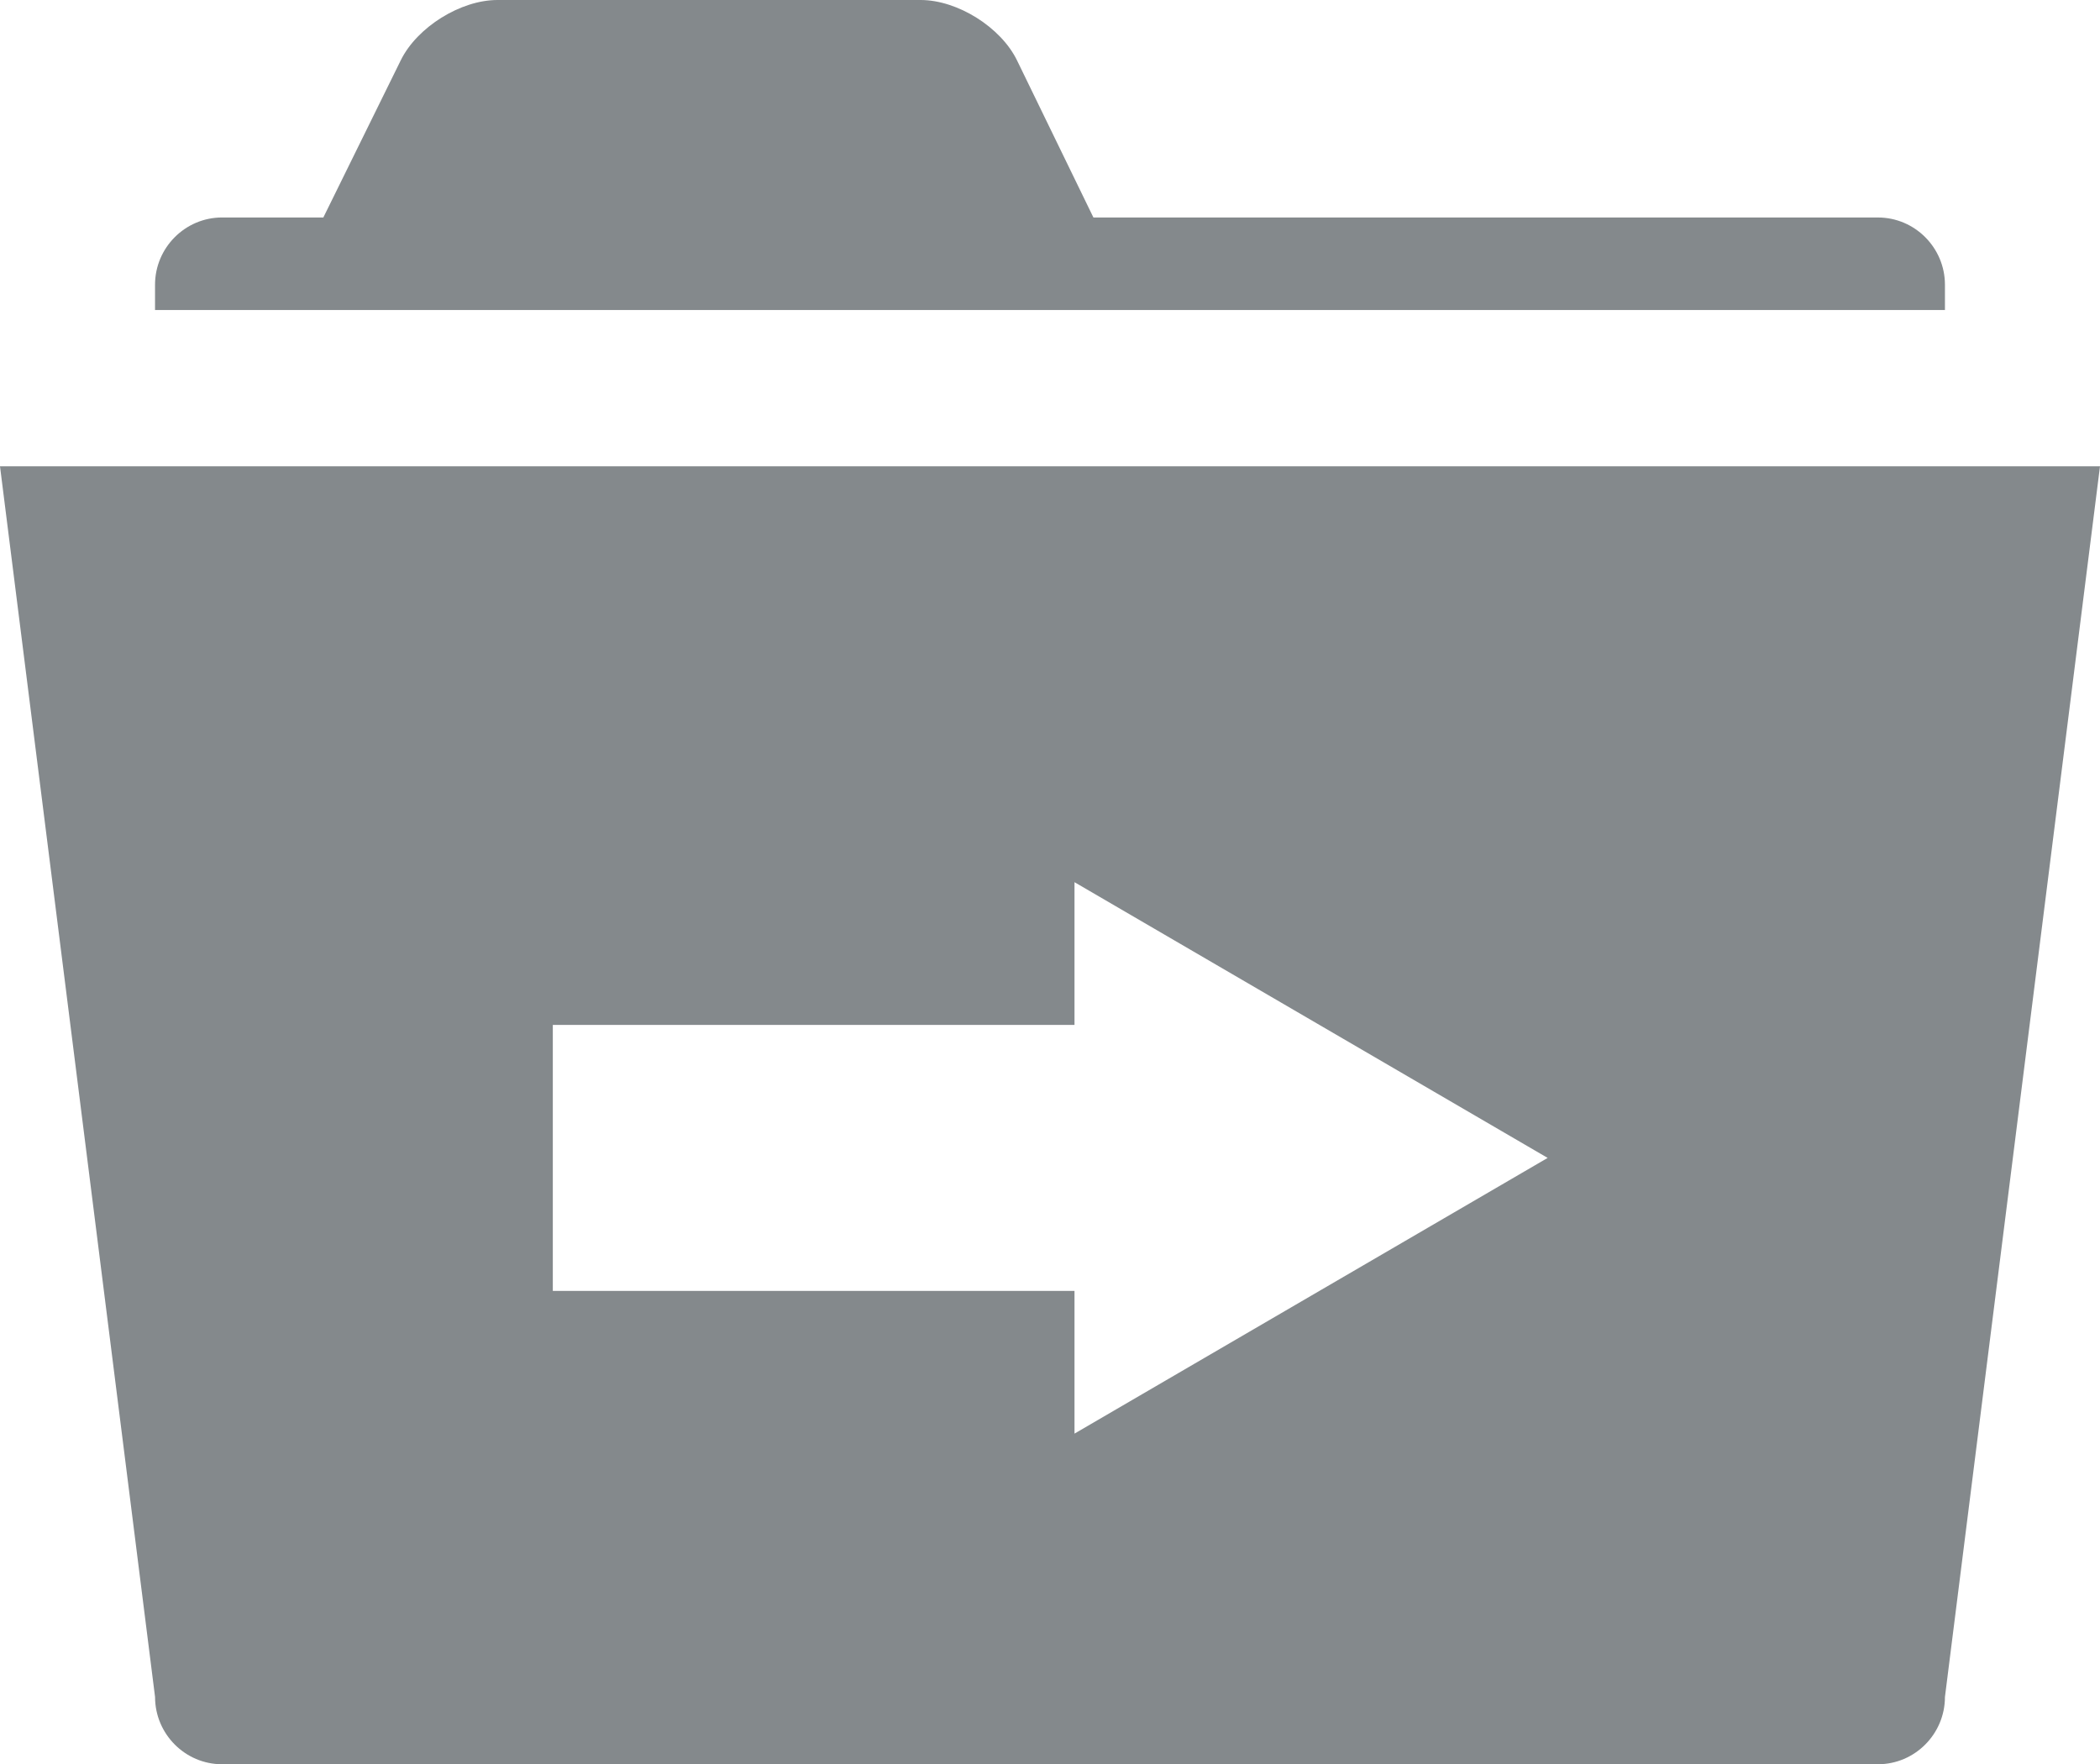 <?xml version="1.0" encoding="iso-8859-1"?>
<!-- Generator: Adobe Illustrator 16.0.0, SVG Export Plug-In . SVG Version: 6.00 Build 0)  -->
<!DOCTYPE svg PUBLIC "-//W3C//DTD SVG 1.1//EN" "http://www.w3.org/Graphics/SVG/1.1/DTD/svg11.dtd">
<svg version="1.1" id="&#x56FE;&#x5C42;_1" xmlns="http://www.w3.org/2000/svg" xmlns:xlink="http://www.w3.org/1999/xlink" x="0px"
	 y="0px" width="99.979px" height="83.994px" viewBox="0 0 99.979 83.994" style="enable-background:new 0 0 99.979 83.994;"
	 xml:space="preserve">
<path style="fill-rule:evenodd;clip-rule:evenodd;fill:#84898C;" d="M7.381,13.556c0-1.762,1.434-3.202,3.188-3.202h4.825
	l3.686-7.483C19.856,1.292,21.929,0,23.683,0h20.148c1.754,0,3.82,1.295,4.589,2.876l3.637,7.479h37.352
	c1.755,0,3.188,1.439,3.188,3.202v1.203H7.381V13.556z M92.597,80.791c0,1.763-1.434,3.203-3.188,3.203H10.57
	c-1.754,0-3.188-1.44-3.188-3.203L0,22.2h99.979L92.597,80.791z M51.156,42v6.794H26.319v12.665h24.837v6.794l22.526-13.126
	L51.156,42z"/>
</svg>
